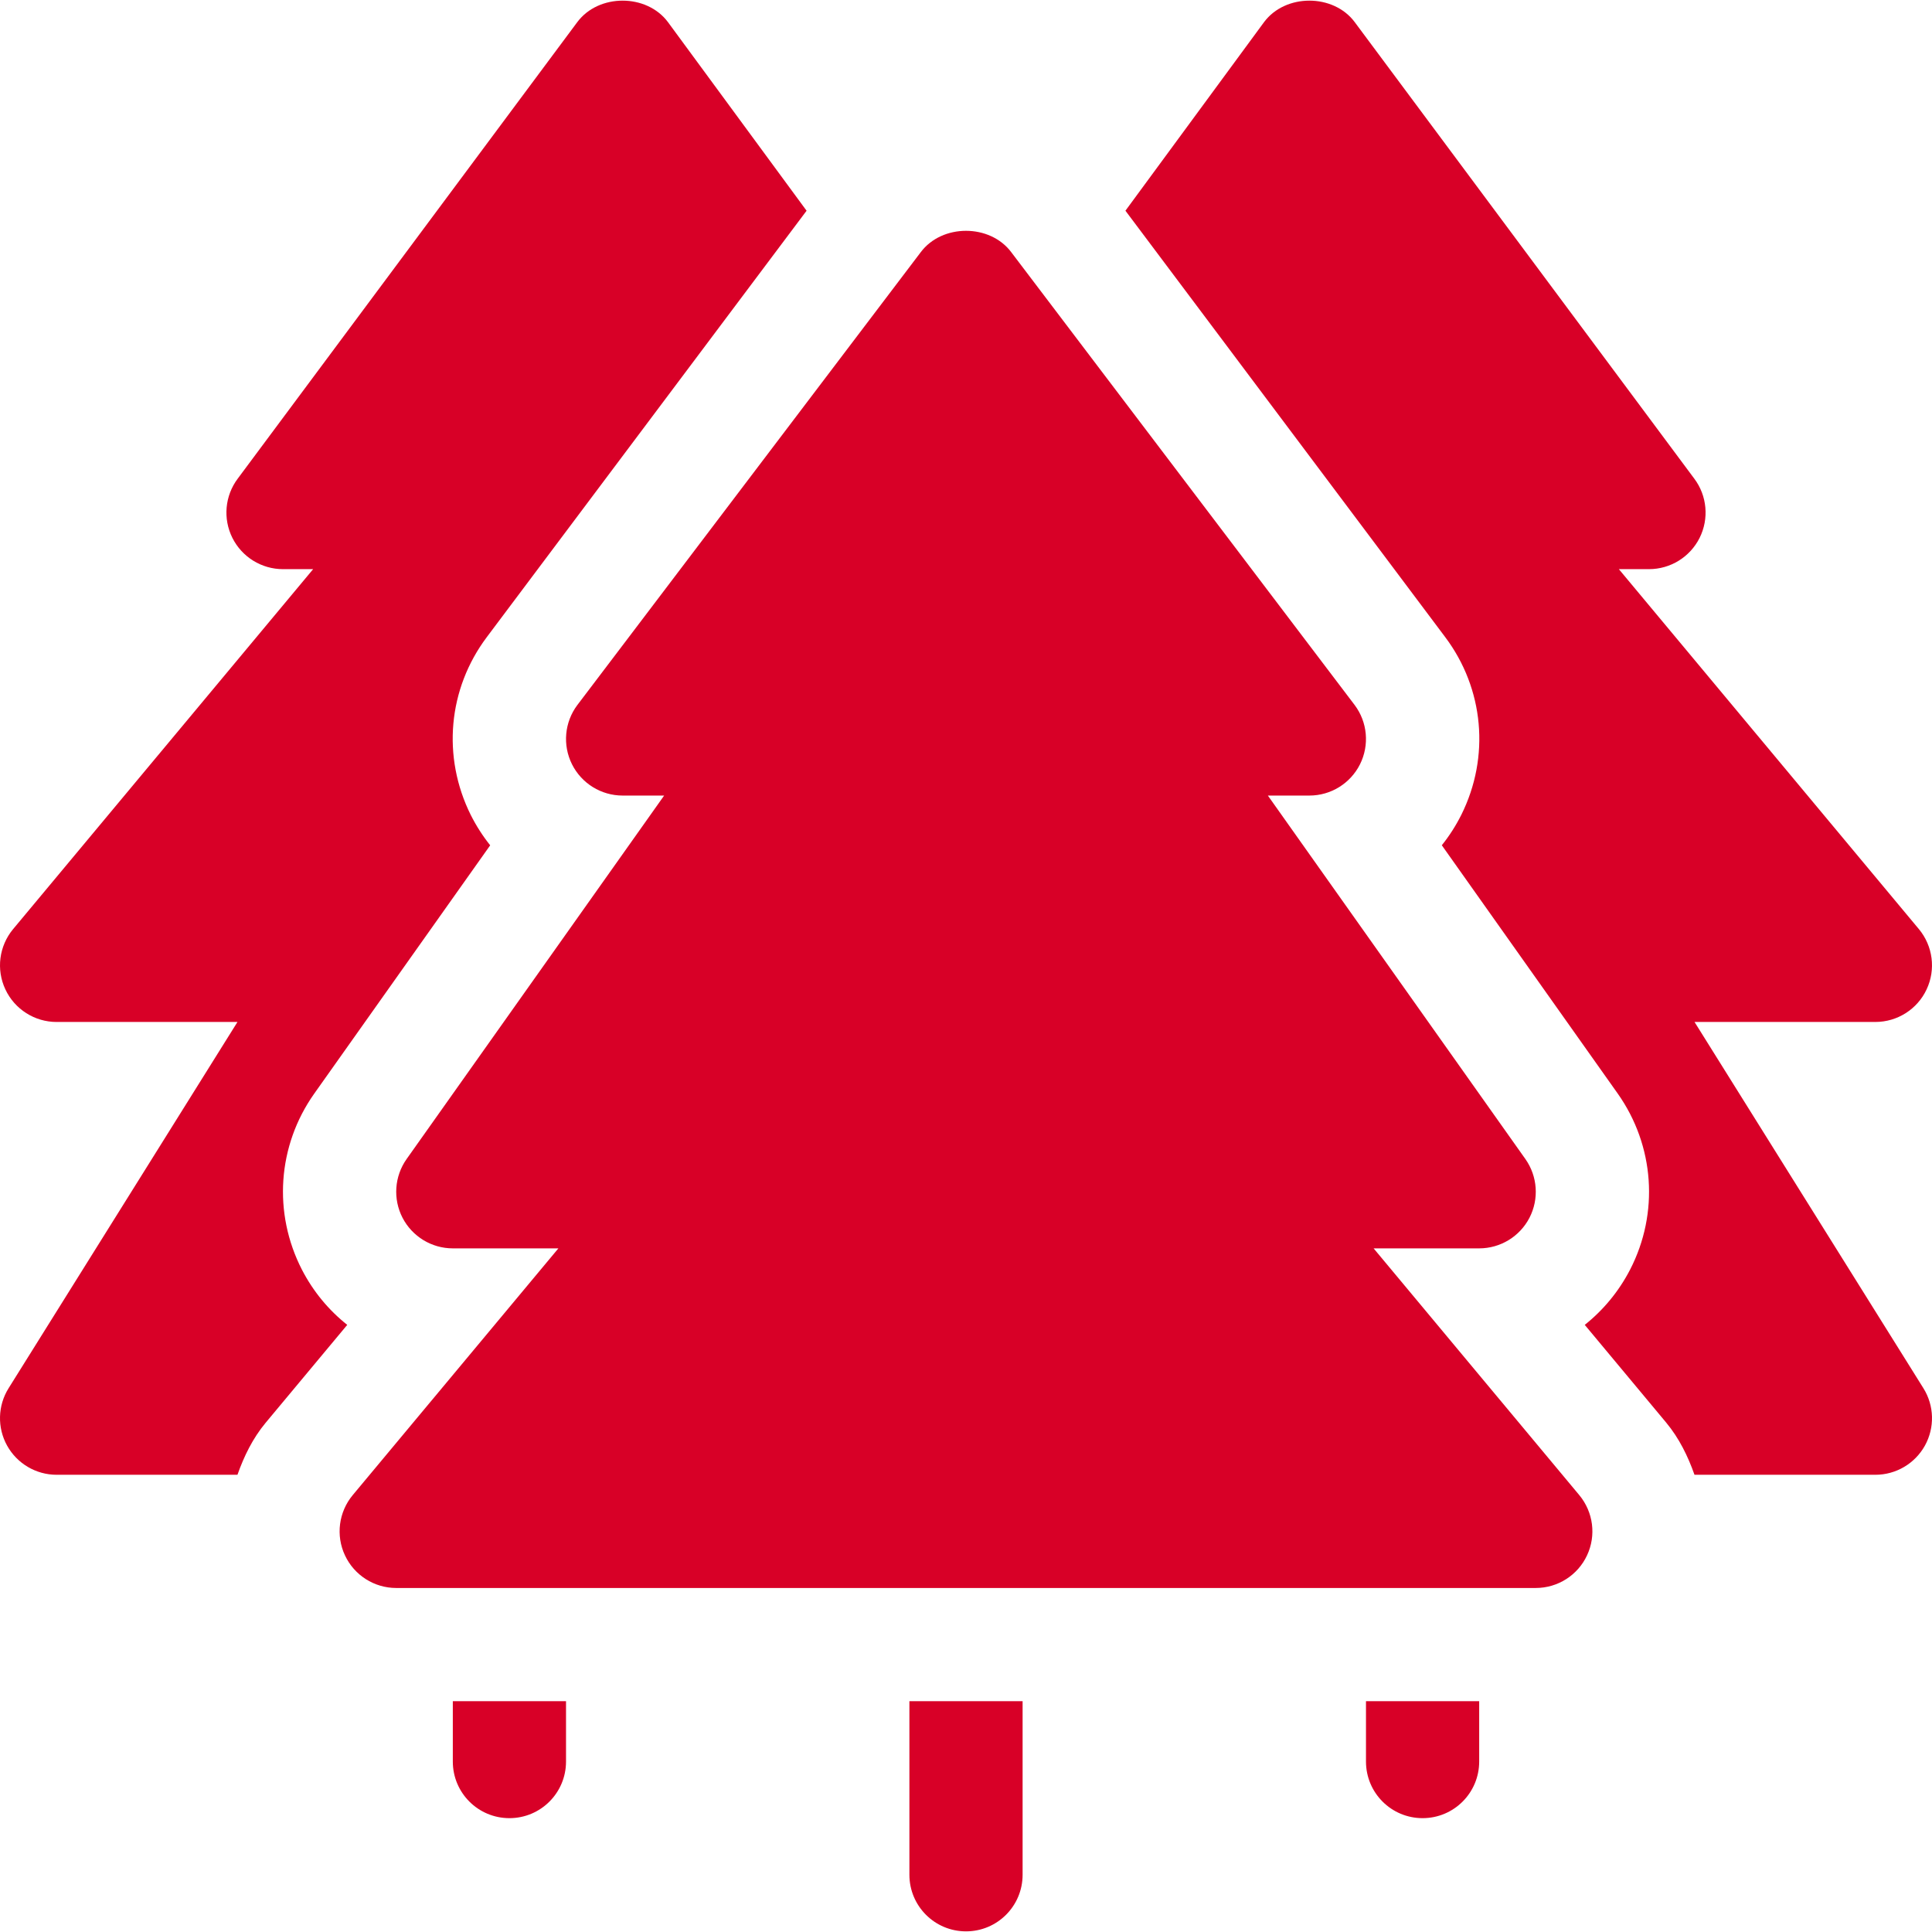 <?xml version="1.0" encoding="iso-8859-1"?>
<!-- Generator: Adobe Illustrator 19.0.0, SVG Export Plug-In . SVG Version: 6.00 Build 0)  -->
<svg xmlns="http://www.w3.org/2000/svg" xmlns:xlink="http://www.w3.org/1999/xlink" version="1.1" id="Capa_1" x="0px" y="0px" viewBox="0 0 512 512" style="enable-background:new 0 0 512 512;" xml:space="preserve" width="512px" height="512px">
<g>
	<g>
		<path d="M418.528,396.222l-54.507-65.391H392c5.61,0,10.752-3.135,13.33-8.115c2.563-4.98,2.153-10.972-1.084-15.557    l-68.247-96.327H347c5.683,0,10.869-3.208,13.418-8.291c2.534-5.083,1.992-11.162-1.421-15.703l-91-119.999    c-5.654-7.559-18.34-7.559-23.994,0l-90.999,119.999c-3.413,4.541-3.955,10.62-1.421,15.703c2.549,5.083,7.734,8.291,13.418,8.291    h11.001l-68.247,96.327c-3.237,4.585-3.647,10.576-1.084,15.557c2.578,4.98,7.72,8.115,13.33,8.115h27.979l-54.507,65.391    c-3.721,4.482-4.526,10.708-2.051,15.967c2.461,5.273,7.764,8.643,13.579,8.643H407c5.815,0,11.118-3.369,13.579-8.643    C423.055,406.93,422.249,400.705,418.528,396.222z" fill="#D80027"/>
	</g>
</g>
<g>
	<g>
		<path d="M129.904,224.015c-1.963-2.461-3.691-5.142-5.142-8.027c-7.676-15.425-6.035-33.472,4.263-47.168l84.727-112.975    L176.998,5.839c-5.654-7.559-18.34-7.559-23.994,0L63.005,126.838c-3.413,4.541-3.955,10.62-1.421,15.703    c2.549,5.083,7.734,8.291,13.418,8.291h7.983l-79.512,95.39c-3.721,4.482-4.526,10.708-2.051,15.967    c2.461,5.273,7.764,8.643,13.579,8.643h47.93L2.287,367.877c-2.901,4.629-3.047,10.459-0.41,15.22    c2.651,4.775,7.676,7.734,13.125,7.734H62.93c1.738-4.911,4.03-9.637,7.458-13.77l21.636-25.957    c-4.893-3.882-9.009-8.818-11.997-14.604c-7.734-15.029-6.489-32.886,3.223-46.641L129.904,224.015z" fill="#D80027"/>
	</g>
</g>
<g>
	<g>
		<path d="M449.068,270.83h47.93c5.815,0,11.118-3.369,13.579-8.643c2.476-5.259,1.67-11.484-2.051-15.967l-79.512-95.39h7.983    c5.685,0.002,10.871-3.206,13.42-8.289c2.534-5.083,1.992-11.162-1.421-15.703L358.997,5.839c-5.654-7.559-18.34-7.559-23.994,0    L298.251,55.84l84.739,112.995c10.283,13.682,11.924,31.729,4.277,47.095c-1.465,2.915-3.193,5.61-5.171,8.071l46.626,65.815    c9.741,13.799,10.986,31.655,3.281,46.626c-3.003,5.815-7.134,10.767-12.026,14.663l21.592,25.913    c3.442,4.149,5.746,8.89,7.489,13.813h47.941c5.449,0,10.474-2.959,13.125-7.734c2.637-4.761,2.49-10.591-0.41-15.22    L449.068,270.83z" fill="#D80027"/>
	</g>
</g>
<g>
	<g>
		<path d="M362,450.83v16c0,8.291,6.709,15,15,15s15-6.709,15-15v-16H362z" fill="#D80027"/>
	</g>
</g>
<g>
	<g>
		<path d="M120.001,450.83v16c0,8.291,6.709,15,15,15s15-6.709,15-15v-16H120.001z" fill="#D80027"/>
	</g>
</g>
<g>
	<g>
		<path d="M241.001,450.83v46c0,8.291,6.709,15,15,15c8.291,0,15-6.709,15-15v-46H241.001z" fill="#D80027"/>
	</g>
</g>
<g>
</g>
<g>
</g>
<g>
</g>
<g>
</g>
<g>
</g>
<g>
</g>
<g>
</g>
<g>
</g>
<g>
</g>
<g>
</g>
<g>
</g>
<g>
</g>
<g>
</g>
<g>
</g>
<g>
</g>
</svg>

